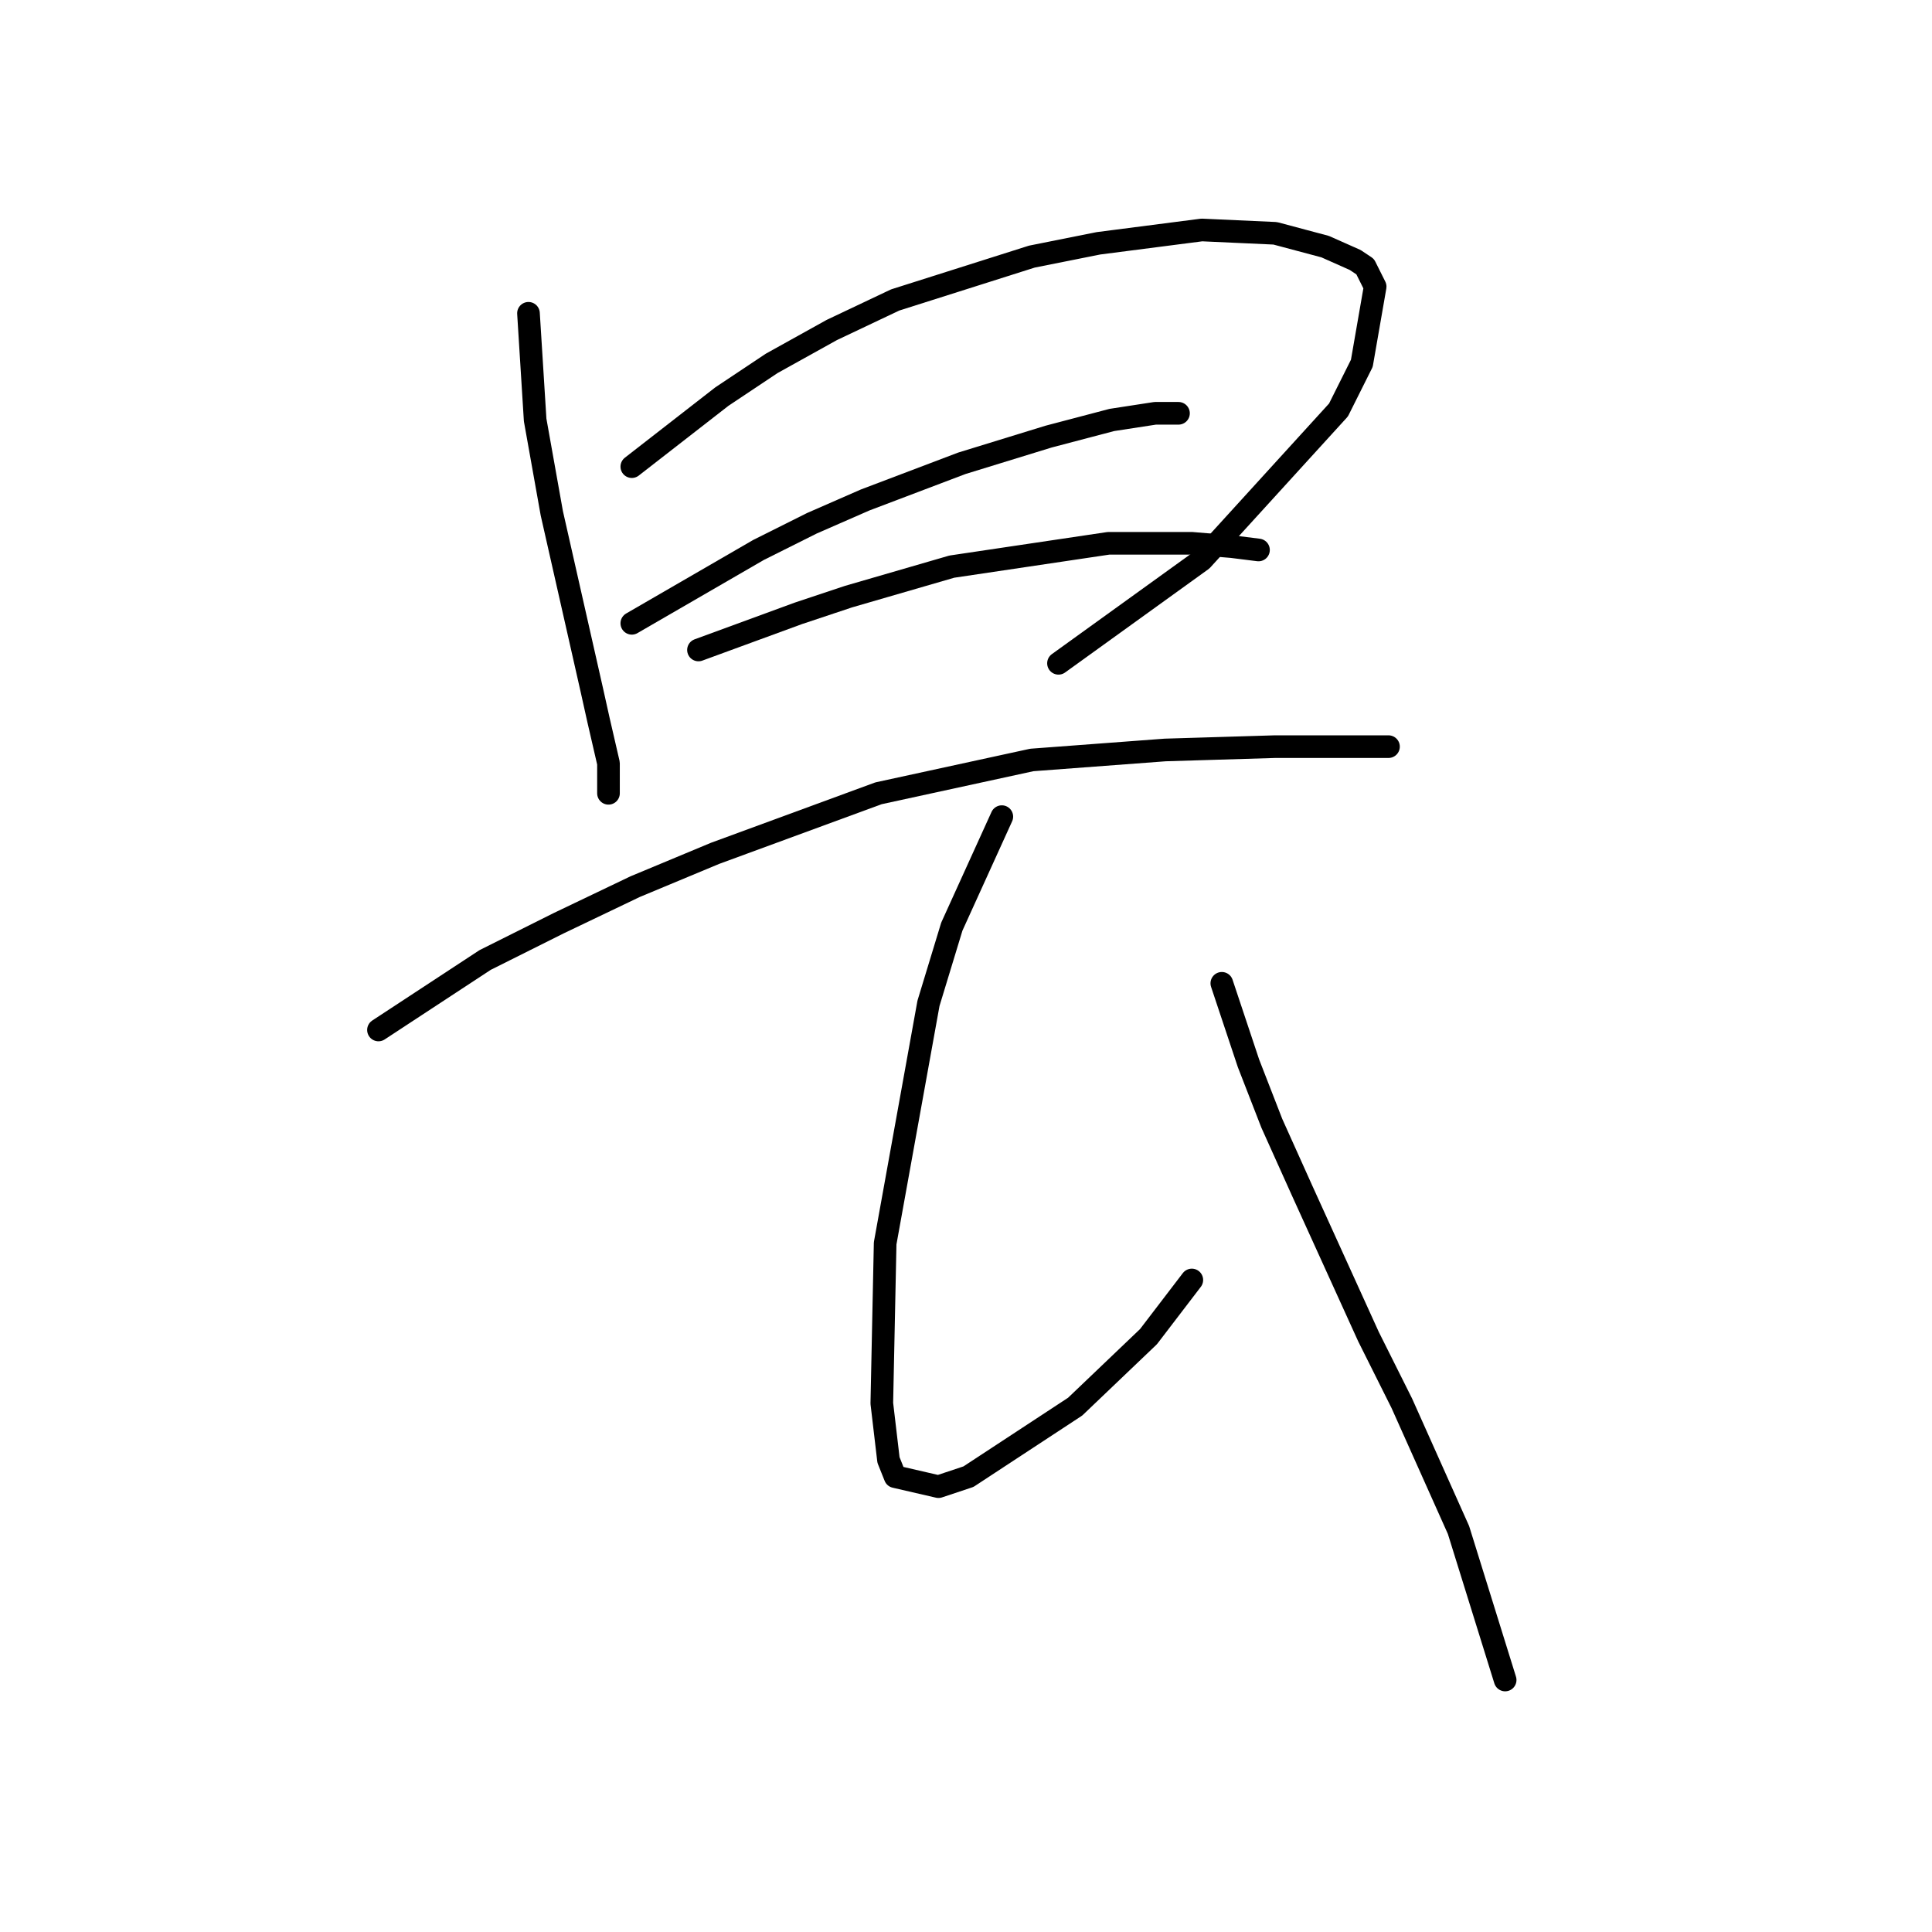 <?xml version="1.0" standalone="no"?>
    <svg width="256" height="256" xmlns="http://www.w3.org/2000/svg" version="1.1">
    <polyline stroke="black" stroke-width="3" stroke-linecap="round" fill="transparent" stroke-linejoin="round" points="70.026 41.514 70.91 55.648 73.118 68.015 78.418 91.425 79.302 95.4 80.627 101.142 80.627 104.234 80.627 105.117 80.627 105.117 " />
        <polyline stroke="black" stroke-width="3" stroke-linecap="round" fill="transparent" stroke-linejoin="round" points="83.719 61.832 95.644 52.556 102.27 48.139 110.22 43.723 118.612 39.747 136.721 34.005 145.555 32.239 159.248 30.472 168.965 30.914 175.59 32.68 179.565 34.447 180.89 35.33 182.215 37.981 180.449 48.139 177.357 54.323 159.248 74.199 140.255 87.891 140.255 87.891 " />
        <polyline stroke="black" stroke-width="3" stroke-linecap="round" fill="transparent" stroke-linejoin="round" points="83.719 82.591 100.503 72.874 107.57 69.34 114.637 66.249 127.446 61.39 138.93 57.857 147.322 55.648 153.064 54.765 155.714 54.765 156.156 54.765 156.156 54.765 " />
        <polyline stroke="black" stroke-width="3" stroke-linecap="round" fill="transparent" stroke-linejoin="round" points="92.552 86.125 105.803 81.266 112.428 79.058 126.121 75.082 146.88 71.991 157.922 71.991 163.223 72.432 166.756 72.874 166.756 72.874 " />
        <polyline stroke="black" stroke-width="3" stroke-linecap="round" fill="transparent" stroke-linejoin="round" points="50.15 136.477 64.284 127.202 74.002 122.343 84.16 117.485 94.761 113.068 116.404 105.117 136.721 100.7 154.389 99.375 168.965 98.934 178.24 98.934 183.982 98.934 183.982 98.934 " />
        <polyline stroke="black" stroke-width="3" stroke-linecap="round" fill="transparent" stroke-linejoin="round" points="132.746 108.209 126.121 122.785 123.029 132.944 117.287 164.745 116.845 185.946 117.729 193.455 118.612 195.664 124.354 196.989 128.329 195.664 142.463 186.388 152.181 177.113 157.922 169.604 157.922 169.604 " />
        <polyline stroke="black" stroke-width="3" stroke-linecap="round" fill="transparent" stroke-linejoin="round" points="161.898 130.294 165.431 140.894 168.523 148.844 172.498 157.678 181.332 177.113 185.749 185.946 193.258 202.731 199.441 222.607 199.441 222.607 " />
        </svg>